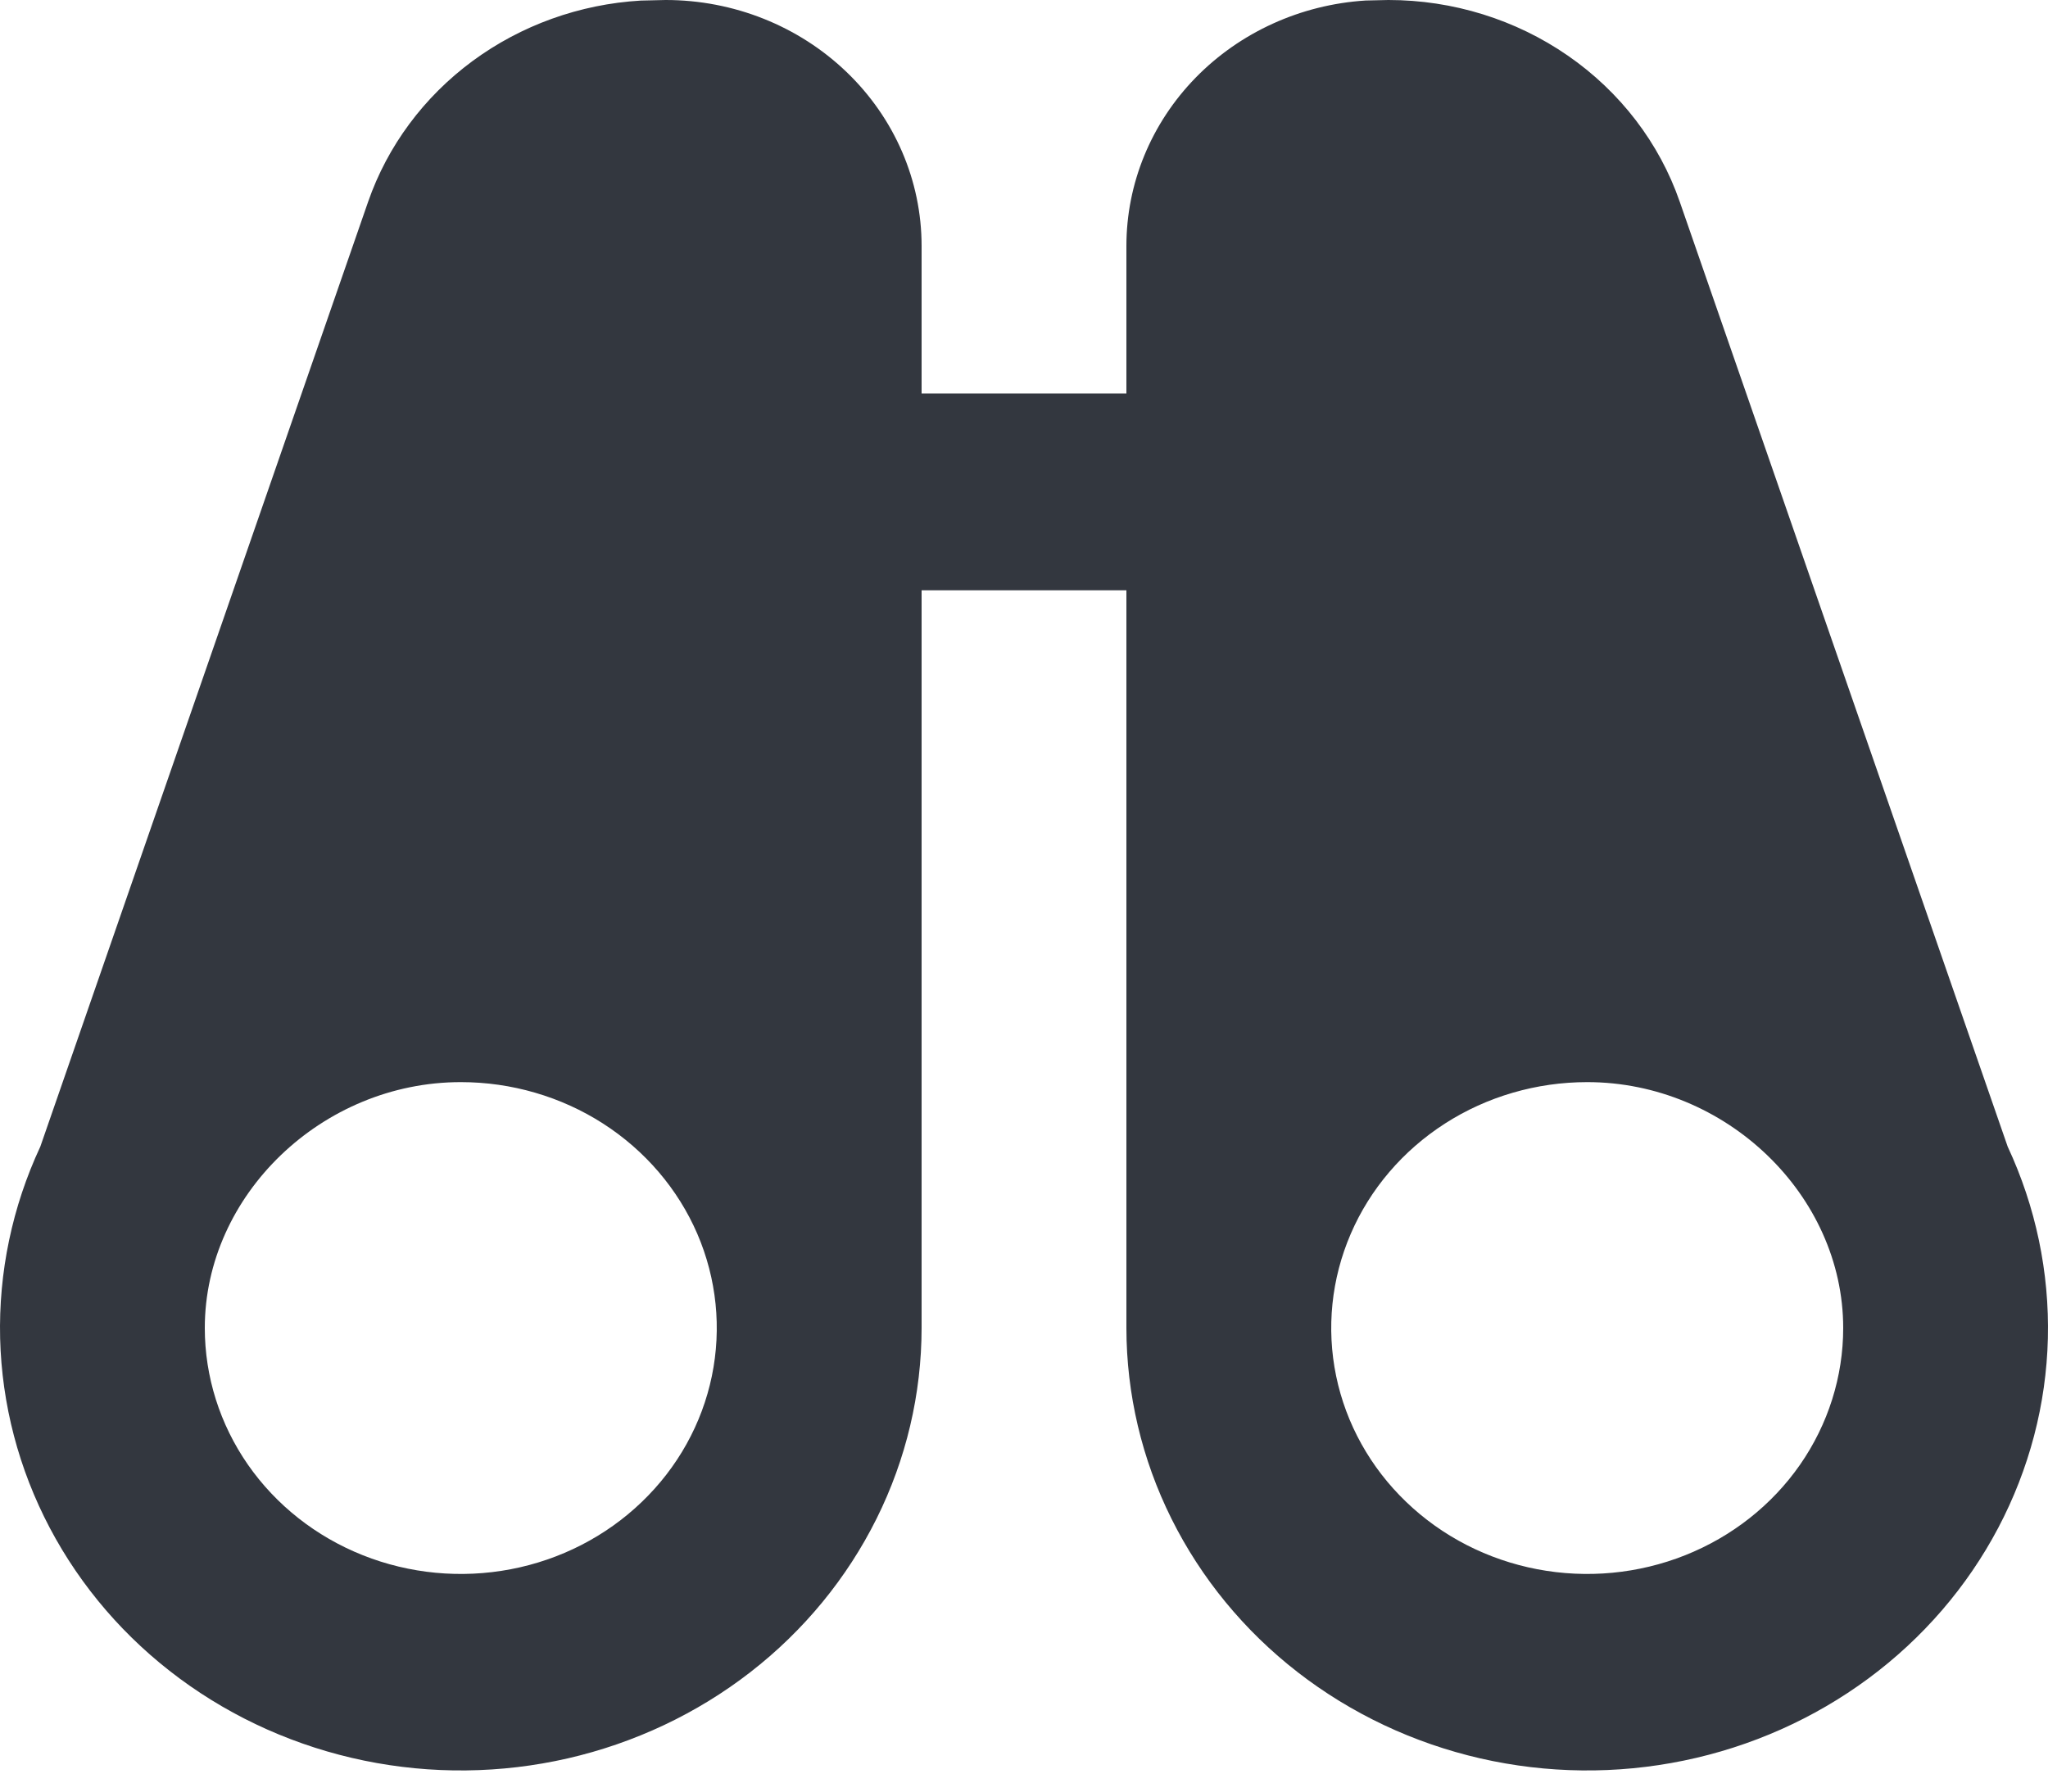 <svg width="32" height="28" viewBox="0 0 32 28" fill="none" xmlns="http://www.w3.org/2000/svg">
<path fill-rule="evenodd" clip-rule="evenodd" d="M10.4 0C11.461 0 12.478 0.405 13.228 1.126C13.979 1.847 14.4 2.824 14.4 3.844V6.15H17.6V3.844C17.6 2.868 17.986 1.928 18.68 1.216C19.374 0.504 20.324 0.072 21.338 0.008L21.694 0C22.701 0 23.683 0.305 24.5 0.871C25.317 1.437 25.928 2.235 26.246 3.153L31.37 17.92C31.809 18.861 32.023 19.885 31.998 20.916C31.973 21.947 31.707 22.959 31.222 23.879C30.737 24.799 30.044 25.603 29.194 26.232C28.344 26.861 27.358 27.3 26.308 27.516C25.259 27.732 24.173 27.72 23.129 27.481C22.085 27.241 21.11 26.781 20.275 26.133C19.44 25.485 18.767 24.665 18.304 23.735C17.841 22.805 17.601 21.787 17.6 20.755V9.225H14.4V20.755C14.399 21.787 14.159 22.805 13.696 23.735C13.233 24.665 12.56 25.485 11.725 26.133C10.89 26.781 9.915 27.241 8.871 27.481C7.827 27.72 6.741 27.732 5.691 27.516C4.642 27.3 3.656 26.861 2.806 26.232C1.956 25.603 1.263 24.799 0.778 23.879C0.293 22.959 0.028 21.947 0.002 20.916C-0.023 19.885 0.191 18.861 0.63 17.92L5.752 3.153C6.055 2.281 6.623 1.515 7.382 0.955C8.141 0.395 9.057 0.065 10.013 0.009L10.4 0ZM7.2 16.912C5.032 16.912 3.2 18.678 3.2 20.755C3.2 21.515 3.435 22.259 3.874 22.891C4.314 23.523 4.938 24.015 5.669 24.306C6.4 24.597 7.204 24.673 7.98 24.525C8.756 24.377 9.469 24.011 10.028 23.473C10.588 22.936 10.969 22.251 11.123 21.505C11.277 20.759 11.198 19.987 10.896 19.284C10.593 18.582 10.08 17.982 9.422 17.559C8.764 17.137 7.991 16.912 7.2 16.912ZM24.8 16.912C24.009 16.912 23.235 17.137 22.578 17.559C21.92 17.982 21.407 18.582 21.105 19.284C20.802 19.987 20.723 20.759 20.877 21.505C21.031 22.251 21.412 22.936 21.972 23.473C22.531 24.011 23.244 24.377 24.02 24.525C24.796 24.673 25.6 24.597 26.331 24.306C27.062 24.015 27.686 23.523 28.126 22.891C28.565 22.259 28.8 21.515 28.8 20.755C28.8 18.678 26.968 16.912 24.8 16.912Z" fill="#33373F"/>
</svg>
